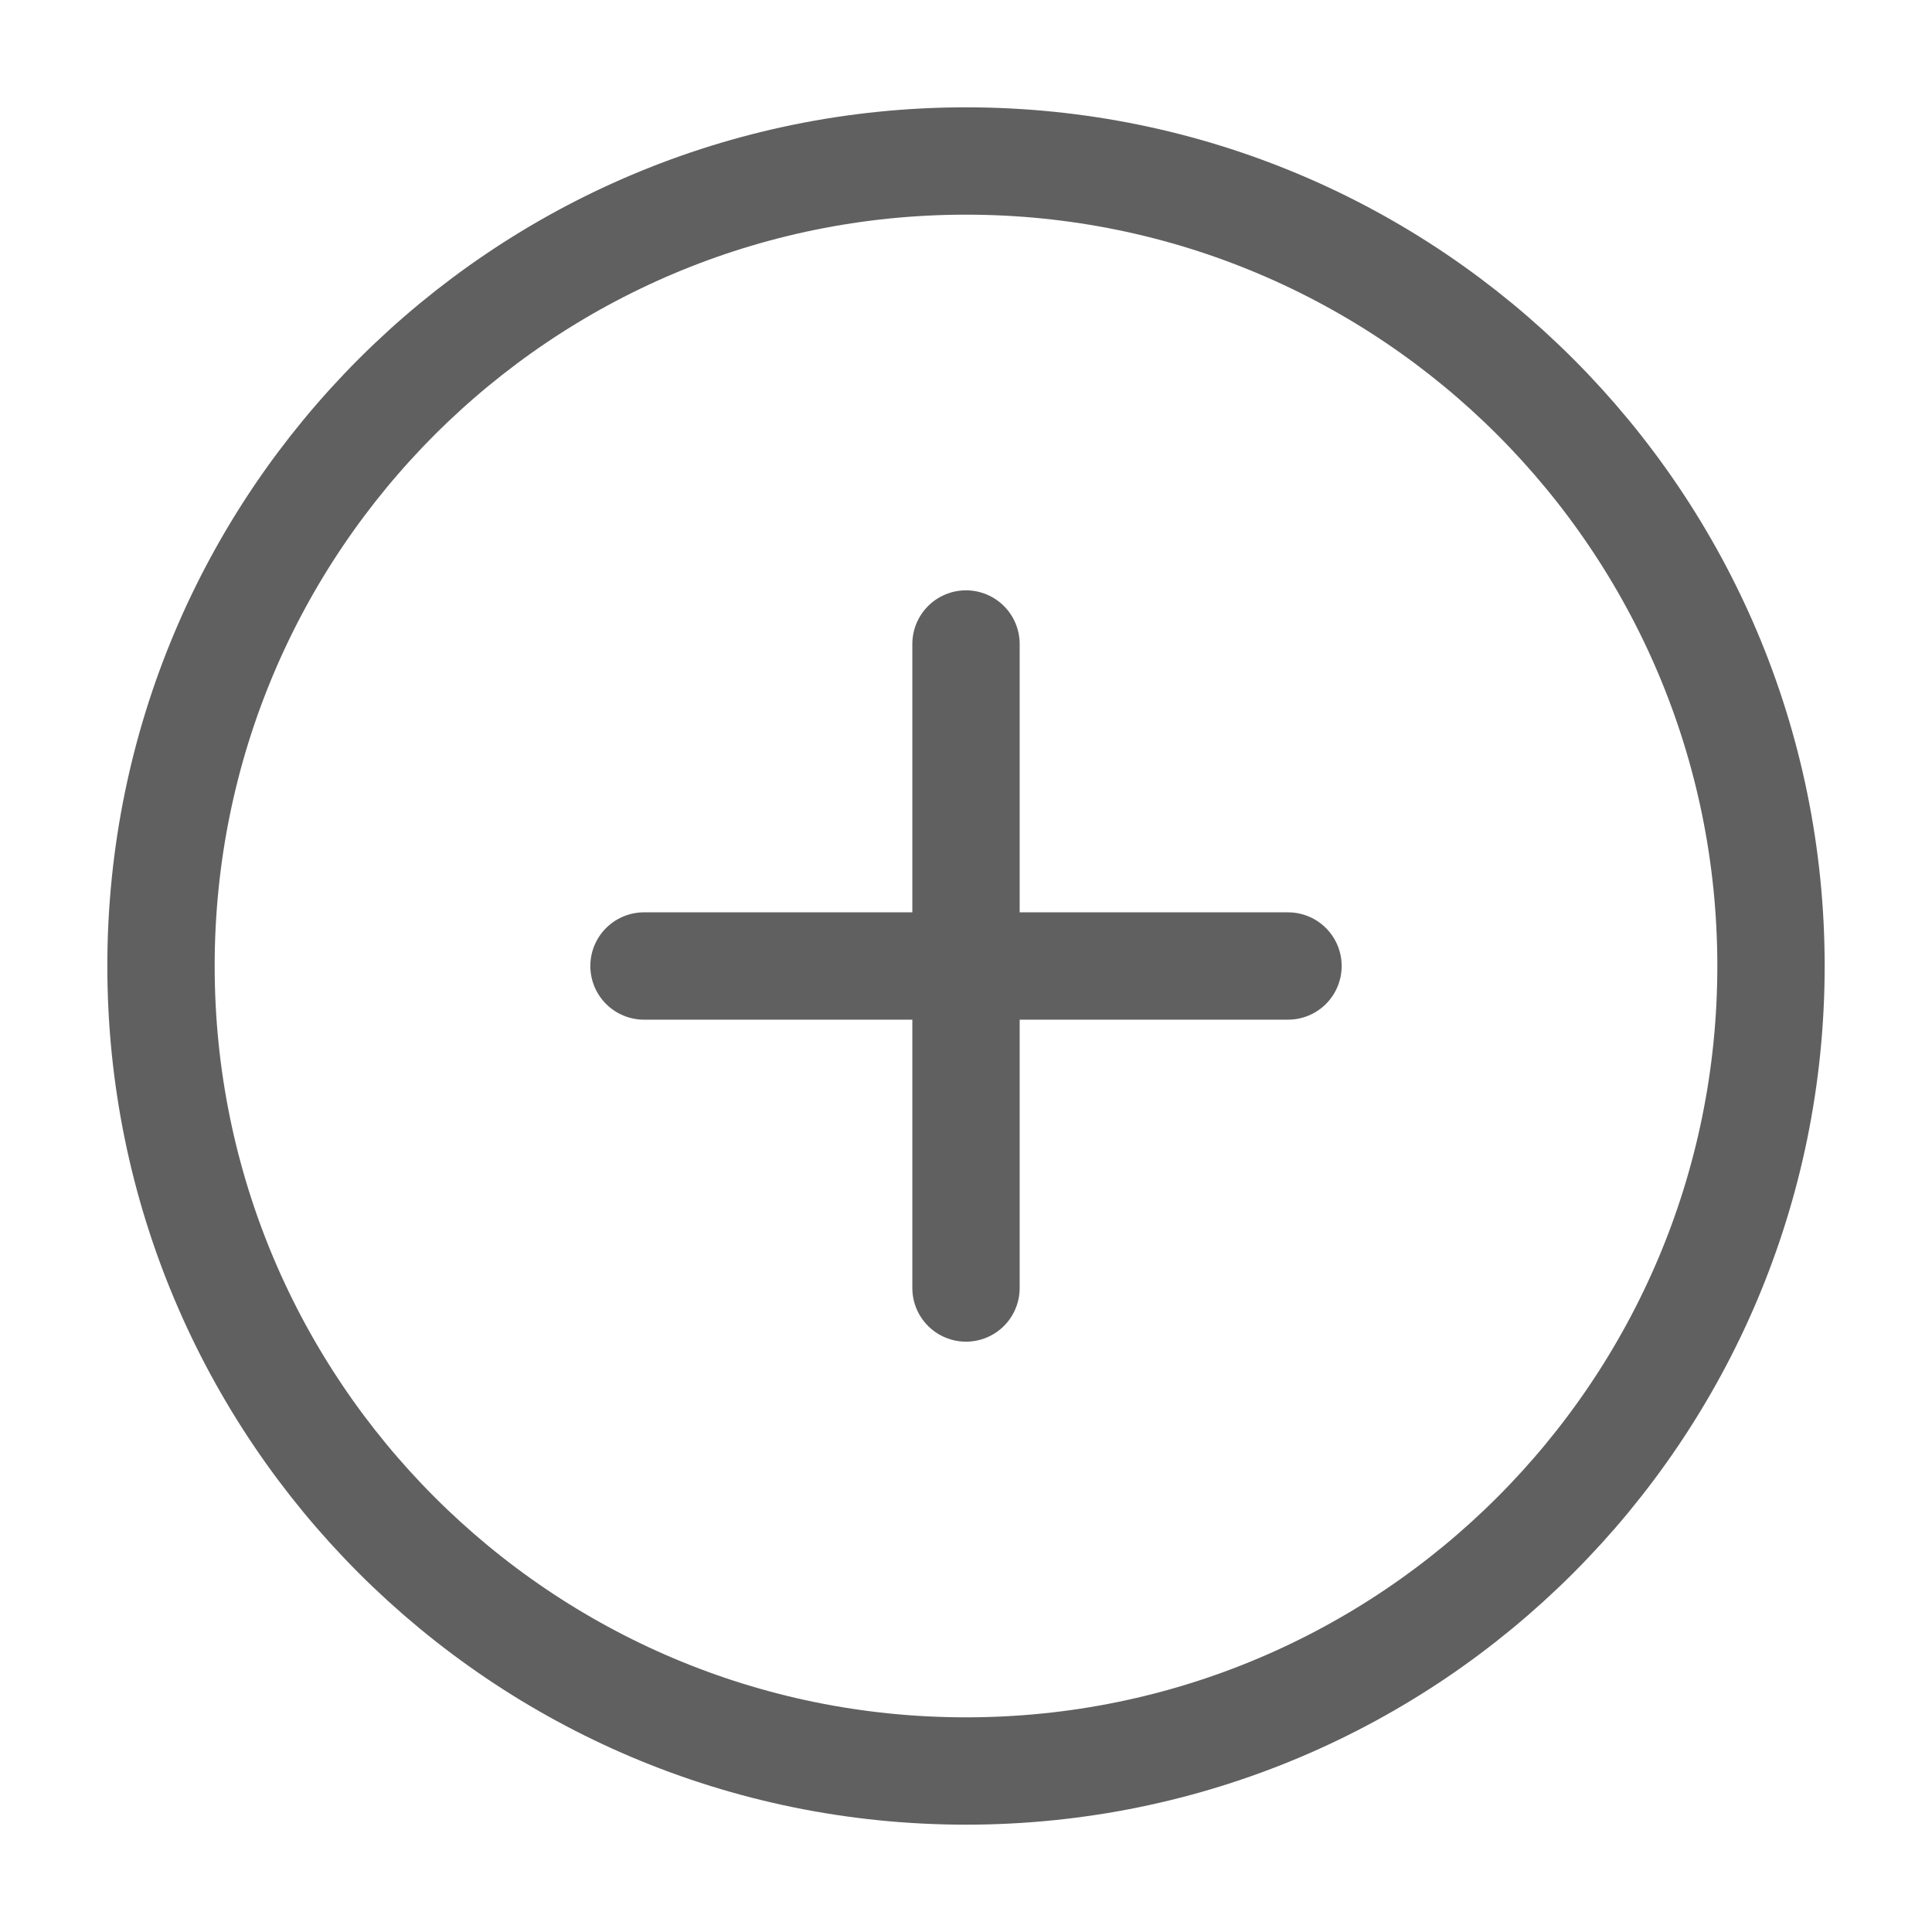 <svg width="18" height="18" viewBox="0 0 18 18" fill="none" xmlns="http://www.w3.org/2000/svg">
<path d="M9 16.5C13.142 16.5 16.5 13.142 16.5 9C16.5 4.858 13.142 1.5 9 1.5C4.858 1.5 1.5 4.858 1.5 9C1.5 13.142 4.858 16.5 9 16.5Z" stroke="#606060" stroke-linecap="round" stroke-linejoin="round"/>
<path d="M9 6V12" stroke="#606060" stroke-linecap="round" stroke-linejoin="round"/>
<path d="M6 9H12" stroke="#606060" stroke-linecap="round" stroke-linejoin="round"/>
</svg>
